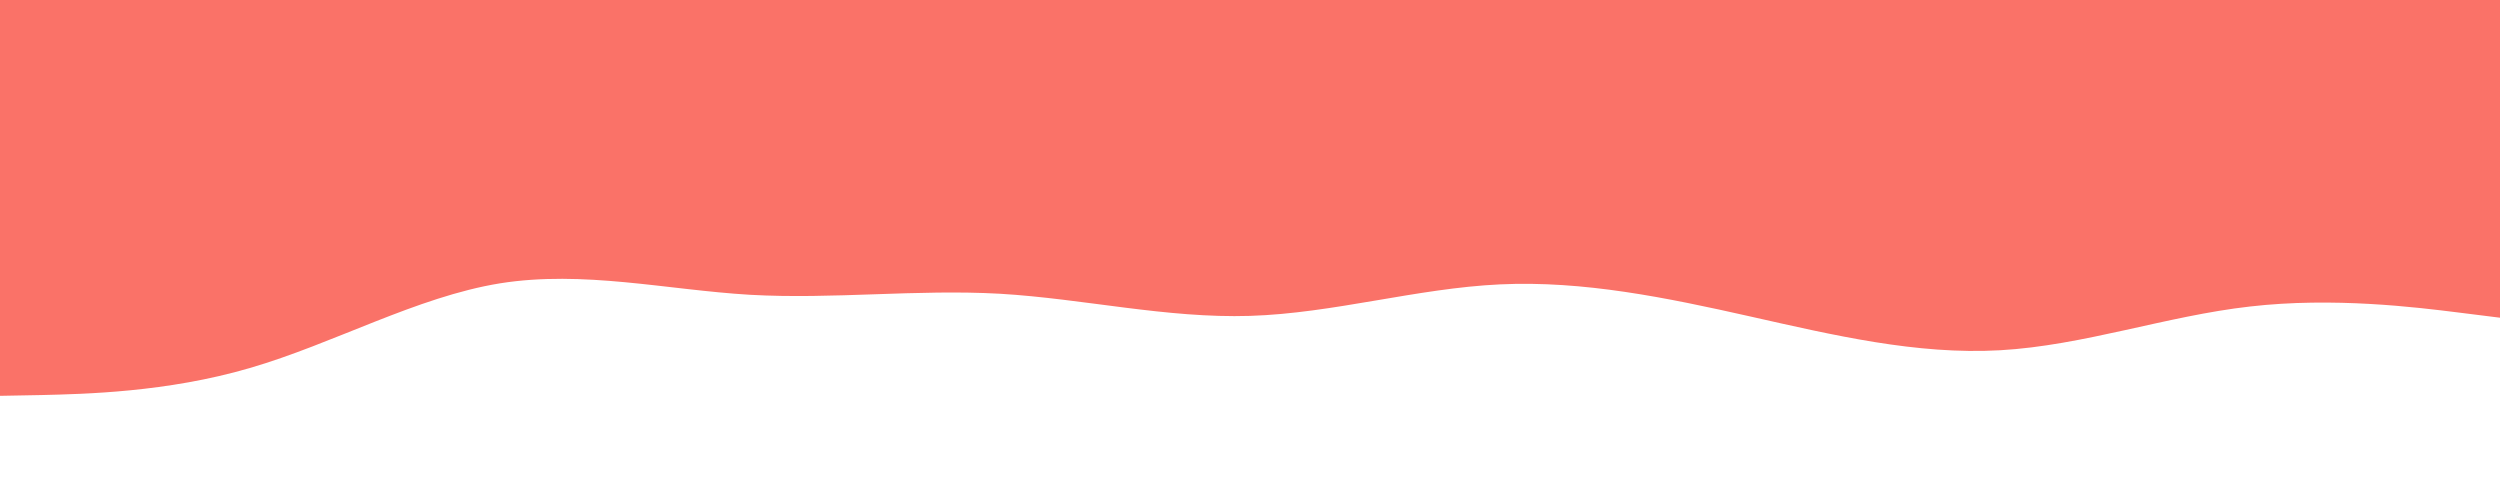<svg id="visual" viewBox="0 0 960 192" width="960" height="192" xmlns="http://www.w3.org/2000/svg" xmlns:xlink="http://www.w3.org/1999/xlink" version="1.1"><path d="M0 152L16 151.7C32 151.3 64 150.7 96 141.3C128 132 160 114 192 108.8C224 103.7 256 111.3 288 113.2C320 115 352 111 384 112.8C416 114.7 448 122.3 480 121.3C512 120.3 544 110.7 576 109.2C608 107.7 640 114.3 672 121.5C704 128.7 736 136.3 768 134.5C800 132.7 832 121.3 864 117.7C896 114 928 118 944 120L960 122L960 0L944 0C928 0 896 0 864 0C832 0 800 0 768 0C736 0 704 0 672 0C640 0 608 0 576 0C544 0 512 0 480 0C448 0 416 0 384 0C352 0 320 0 288 0C256 0 224 0 192 0C160 0 128 0 96 0C64 0 32 0 16 0L0 0Z" fill="#fa7268"></path></svg>
